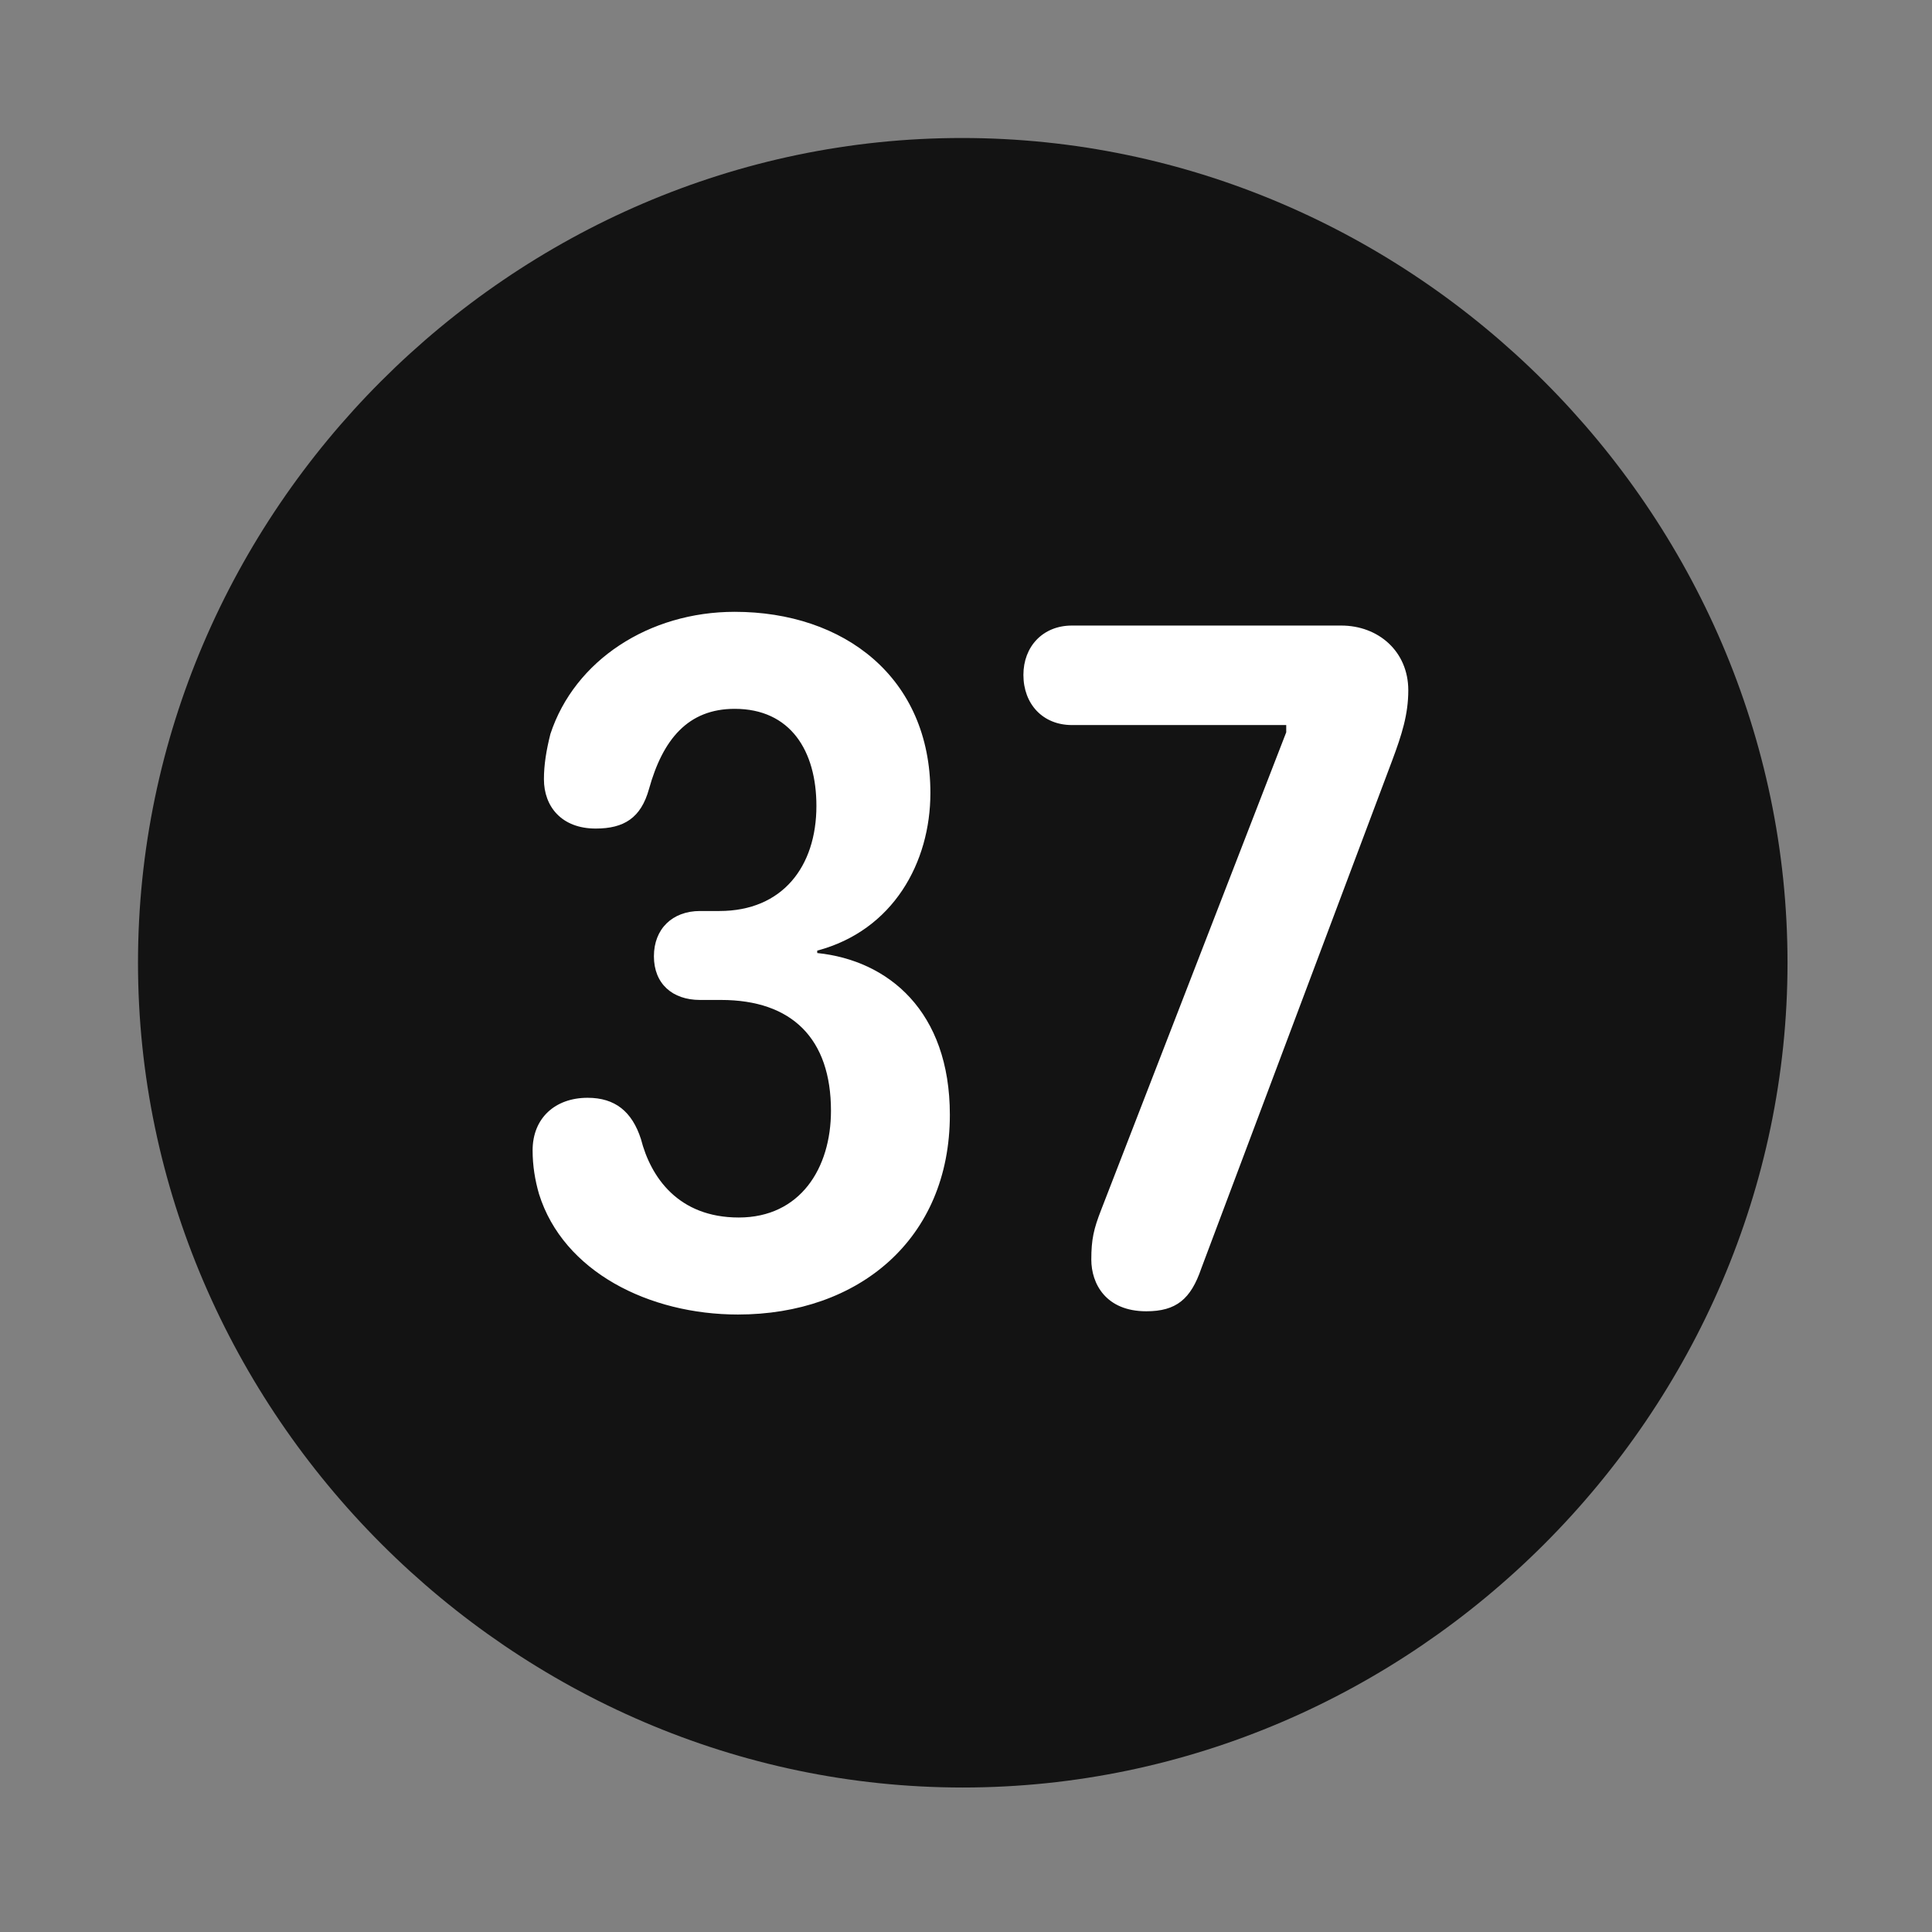 <svg width="28" height="28" viewBox="0 0 28 28" fill="none" xmlns="http://www.w3.org/2000/svg">
<rect x="0" y="0" width="28" height="28" fill="#808080" stroke="none"/>
<path d="M13.953 25.906C20.492 25.906 25.906 20.48 25.906 13.953C25.906 7.414 20.48 2 13.941 2C7.414 2 2 7.414 2 13.953C2 20.48 7.426 25.906 13.953 25.906Z" fill="black" fill-opacity="0.85"/>
<path d="M10.695 19.051C9.406 19.051 8.164 18.43 7.812 17.305C7.754 17.105 7.719 16.895 7.719 16.672C7.719 16.203 8.047 15.91 8.516 15.91C8.914 15.91 9.16 16.109 9.289 16.508C9.43 17.059 9.828 17.645 10.707 17.645C11.598 17.645 12.043 16.93 12.043 16.098C12.043 15.055 11.48 14.492 10.449 14.492H10.145C9.746 14.492 9.477 14.258 9.477 13.859C9.477 13.461 9.746 13.203 10.145 13.203H10.426C11.34 13.203 11.832 12.559 11.832 11.68C11.832 10.883 11.457 10.273 10.648 10.273C9.969 10.273 9.605 10.719 9.406 11.434C9.289 11.855 9.043 12.008 8.633 12.008C8.141 12.008 7.883 11.691 7.883 11.293C7.883 11.082 7.918 10.871 7.977 10.637C8.328 9.57 9.406 8.867 10.648 8.867C12.23 8.867 13.484 9.816 13.484 11.492C13.484 12.5 12.945 13.484 11.844 13.777V13.812C12.875 13.918 13.766 14.656 13.766 16.156C13.766 17.961 12.441 19.051 10.695 19.051ZM16.613 19.004C16.027 19.004 15.816 18.605 15.816 18.254C15.816 17.961 15.852 17.809 15.957 17.539L18.641 10.613V10.508H15.535C15.113 10.508 14.832 10.203 14.832 9.781C14.832 9.371 15.113 9.066 15.535 9.066H19.438C19.977 9.066 20.41 9.441 20.41 10.004C20.41 10.355 20.316 10.648 20.176 11.023L17.41 18.383C17.258 18.828 17.047 19.004 16.613 19.004Z" fill="white"/>
</svg>
